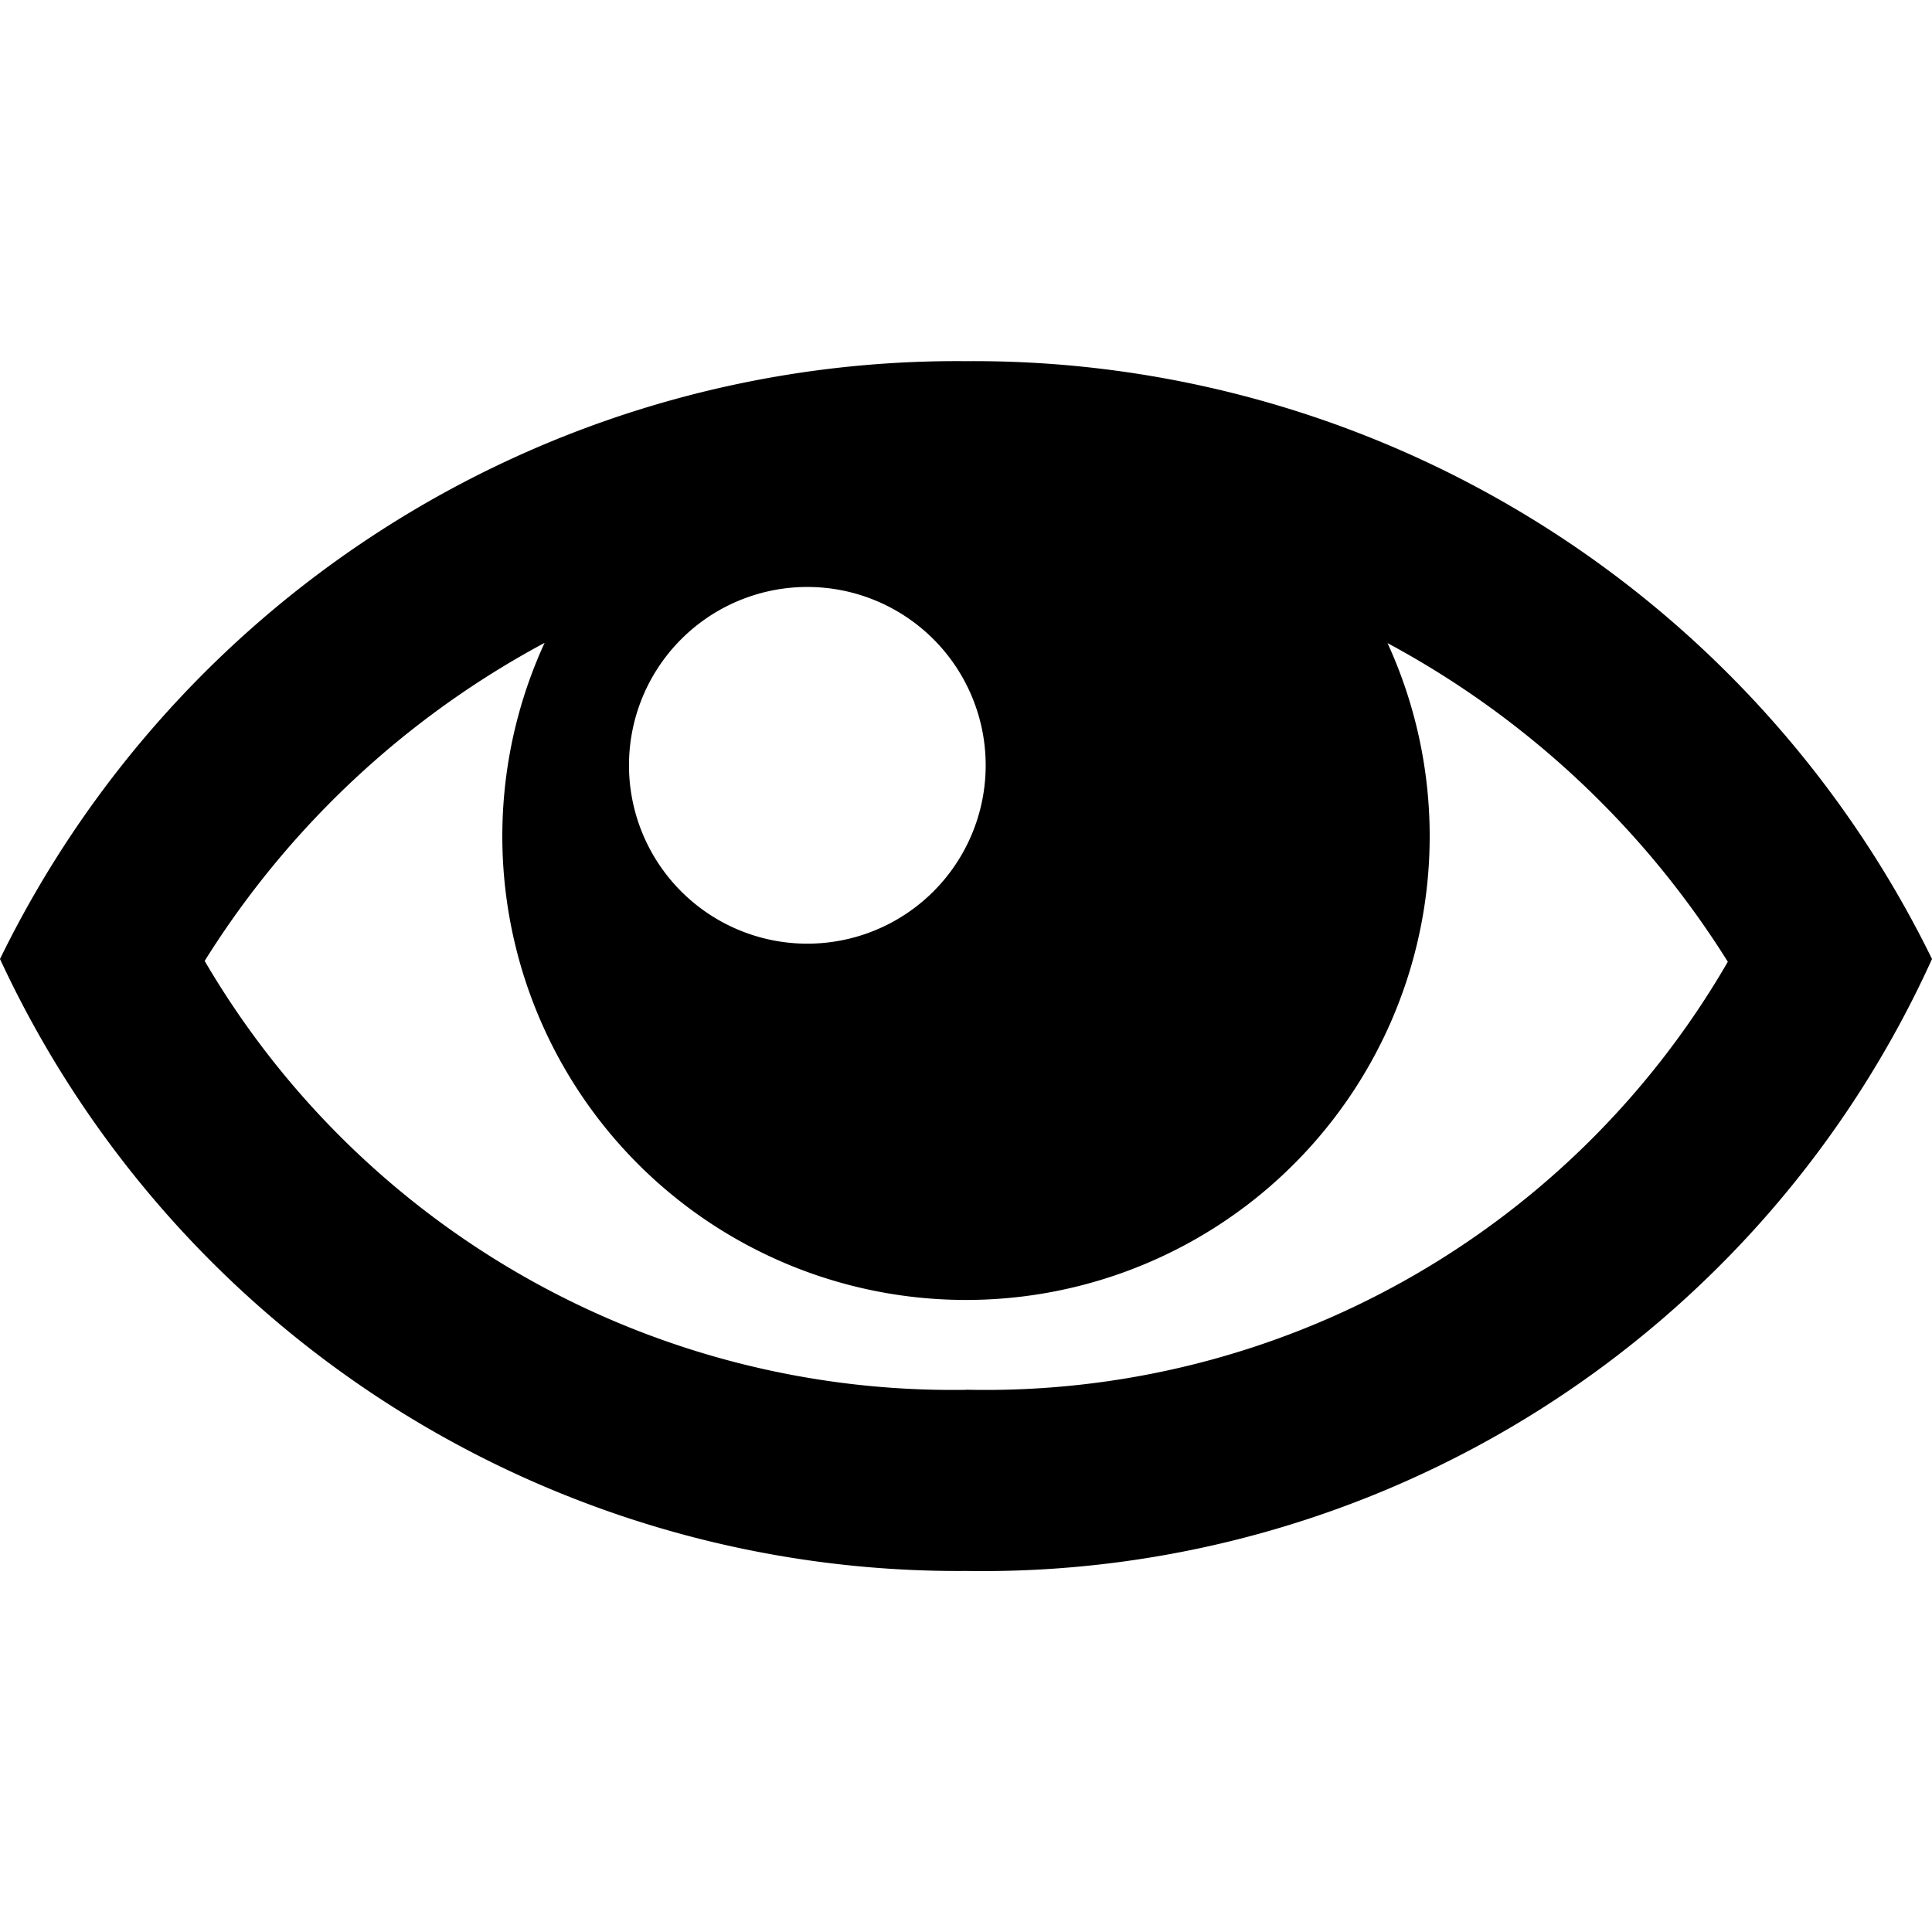 <svg
  viewBox="0 0 16 16"
  xmlns="http://www.w3.org/2000/svg"
  xmlns:xlink="http://www.w3.org/1999/xlink"
  aria-hidden="true"
  focusable="false"
>
  <path
    d="m8 2.991a8.819 8.819 0 0 0 -8 4.951 8.747 8.747 0 0 0 8 5.068 8.633 8.633 0 0 0 8-5.068 8.836 8.836 0 0 0 -8-4.951zm-1.314 1.87a1.477 1.477 0 1 1 -1.477 1.477 1.477 1.477 0 0 1 1.477-1.477zm1.314 6.649a7.175 7.175 0 0 1 -6.305-3.552 7.495 7.495 0 0 1 2.815-2.634 3.84 3.84 0 1 0 6.981.002 7.522 7.522 0 0 1 2.818 2.639 7.098 7.098 0 0 1 -6.309 3.544z"
  ></path>
</svg>
